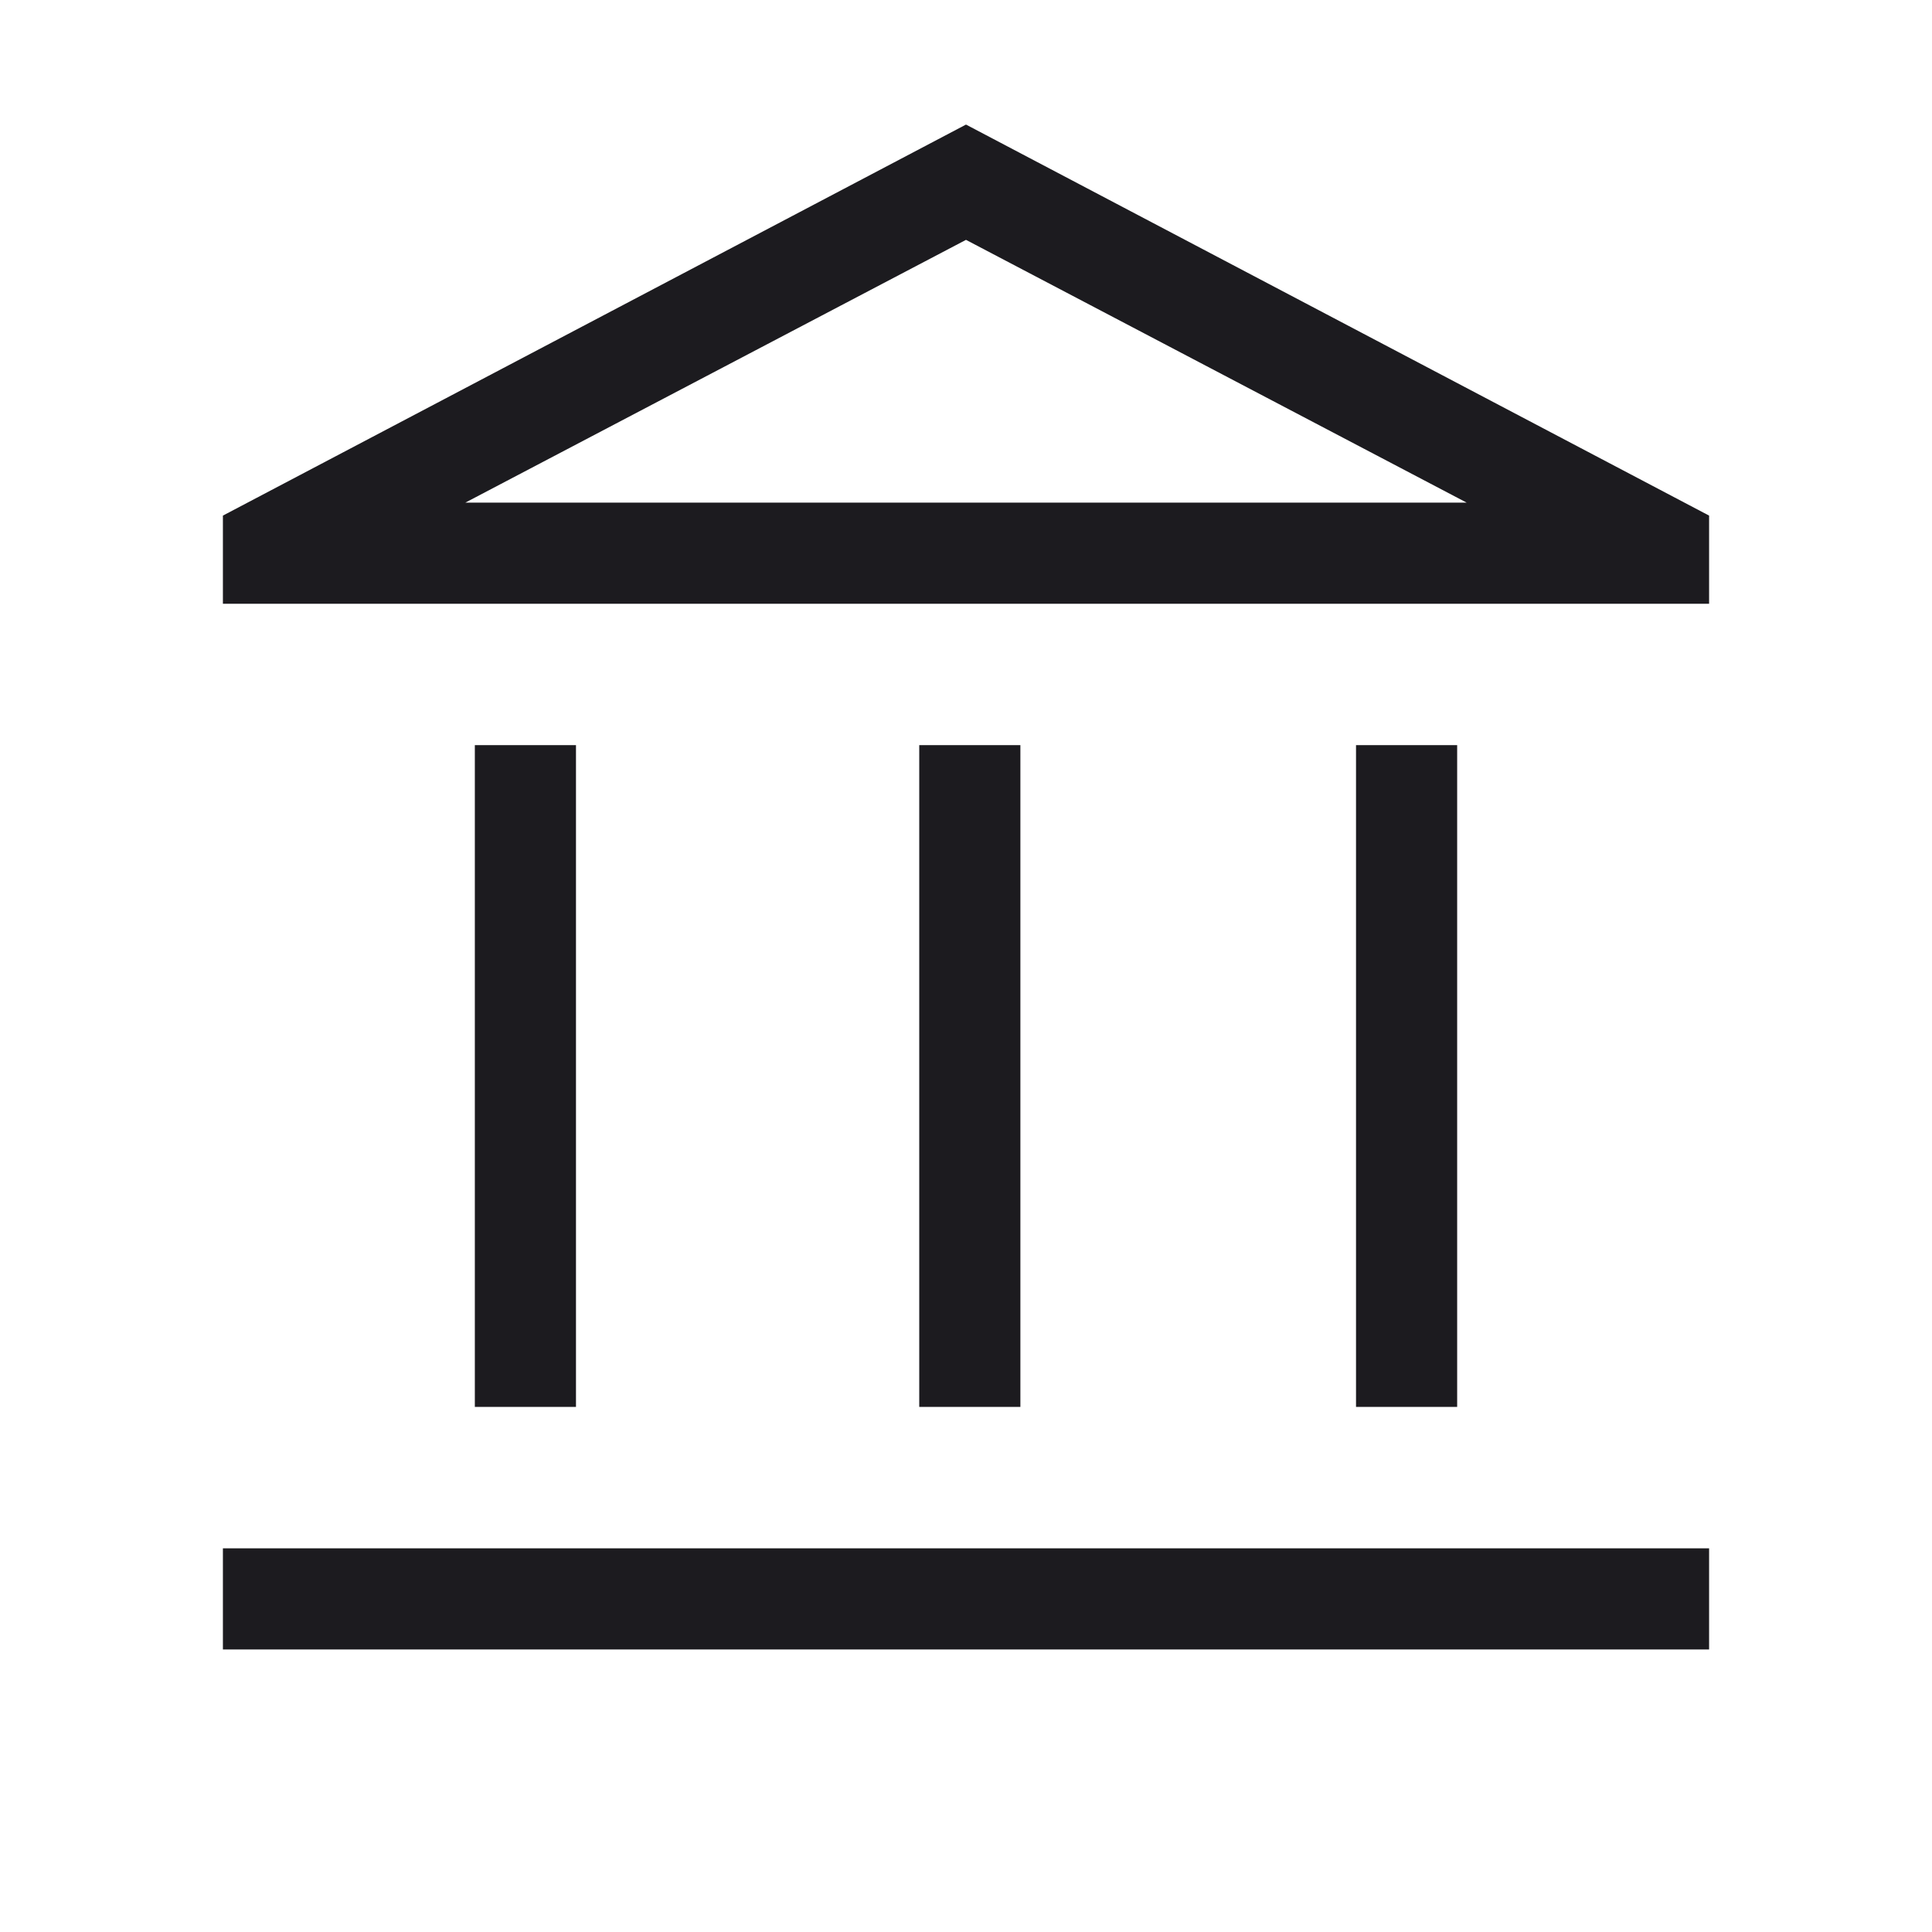 <svg fill="none" height="40" viewBox="0 0 40 40" width="40" xmlns="http://www.w3.org/2000/svg" data-v-58818043=""><mask id="mask0_1955_360" height="40" maskUnits="userSpaceOnUse" style="mask-type:alpha;" width="40" x="0" y="0" data-v-58818043=""><rect fill="#D9D9D9" height="40" width="40" data-v-58818043=""></rect></mask><g mask="url(#mask0_1955_360)" data-v-58818043=""><path d="M9.831 29.128V15.427H11.925V29.128H9.831ZM19.032 29.128V15.427H21.126V29.128H19.032ZM4.615 34.15V32.056H35.385V34.15H4.615ZM28.075 29.128V15.427H30.169V29.128H28.075ZM4.615 12.5V10.675L20 2.579L35.385 10.675V12.5H4.615ZM9.635 10.406H30.365L20 4.966L9.635 10.406Z" fill="#1C1B1F" data-v-58818043=""></path></g></svg>